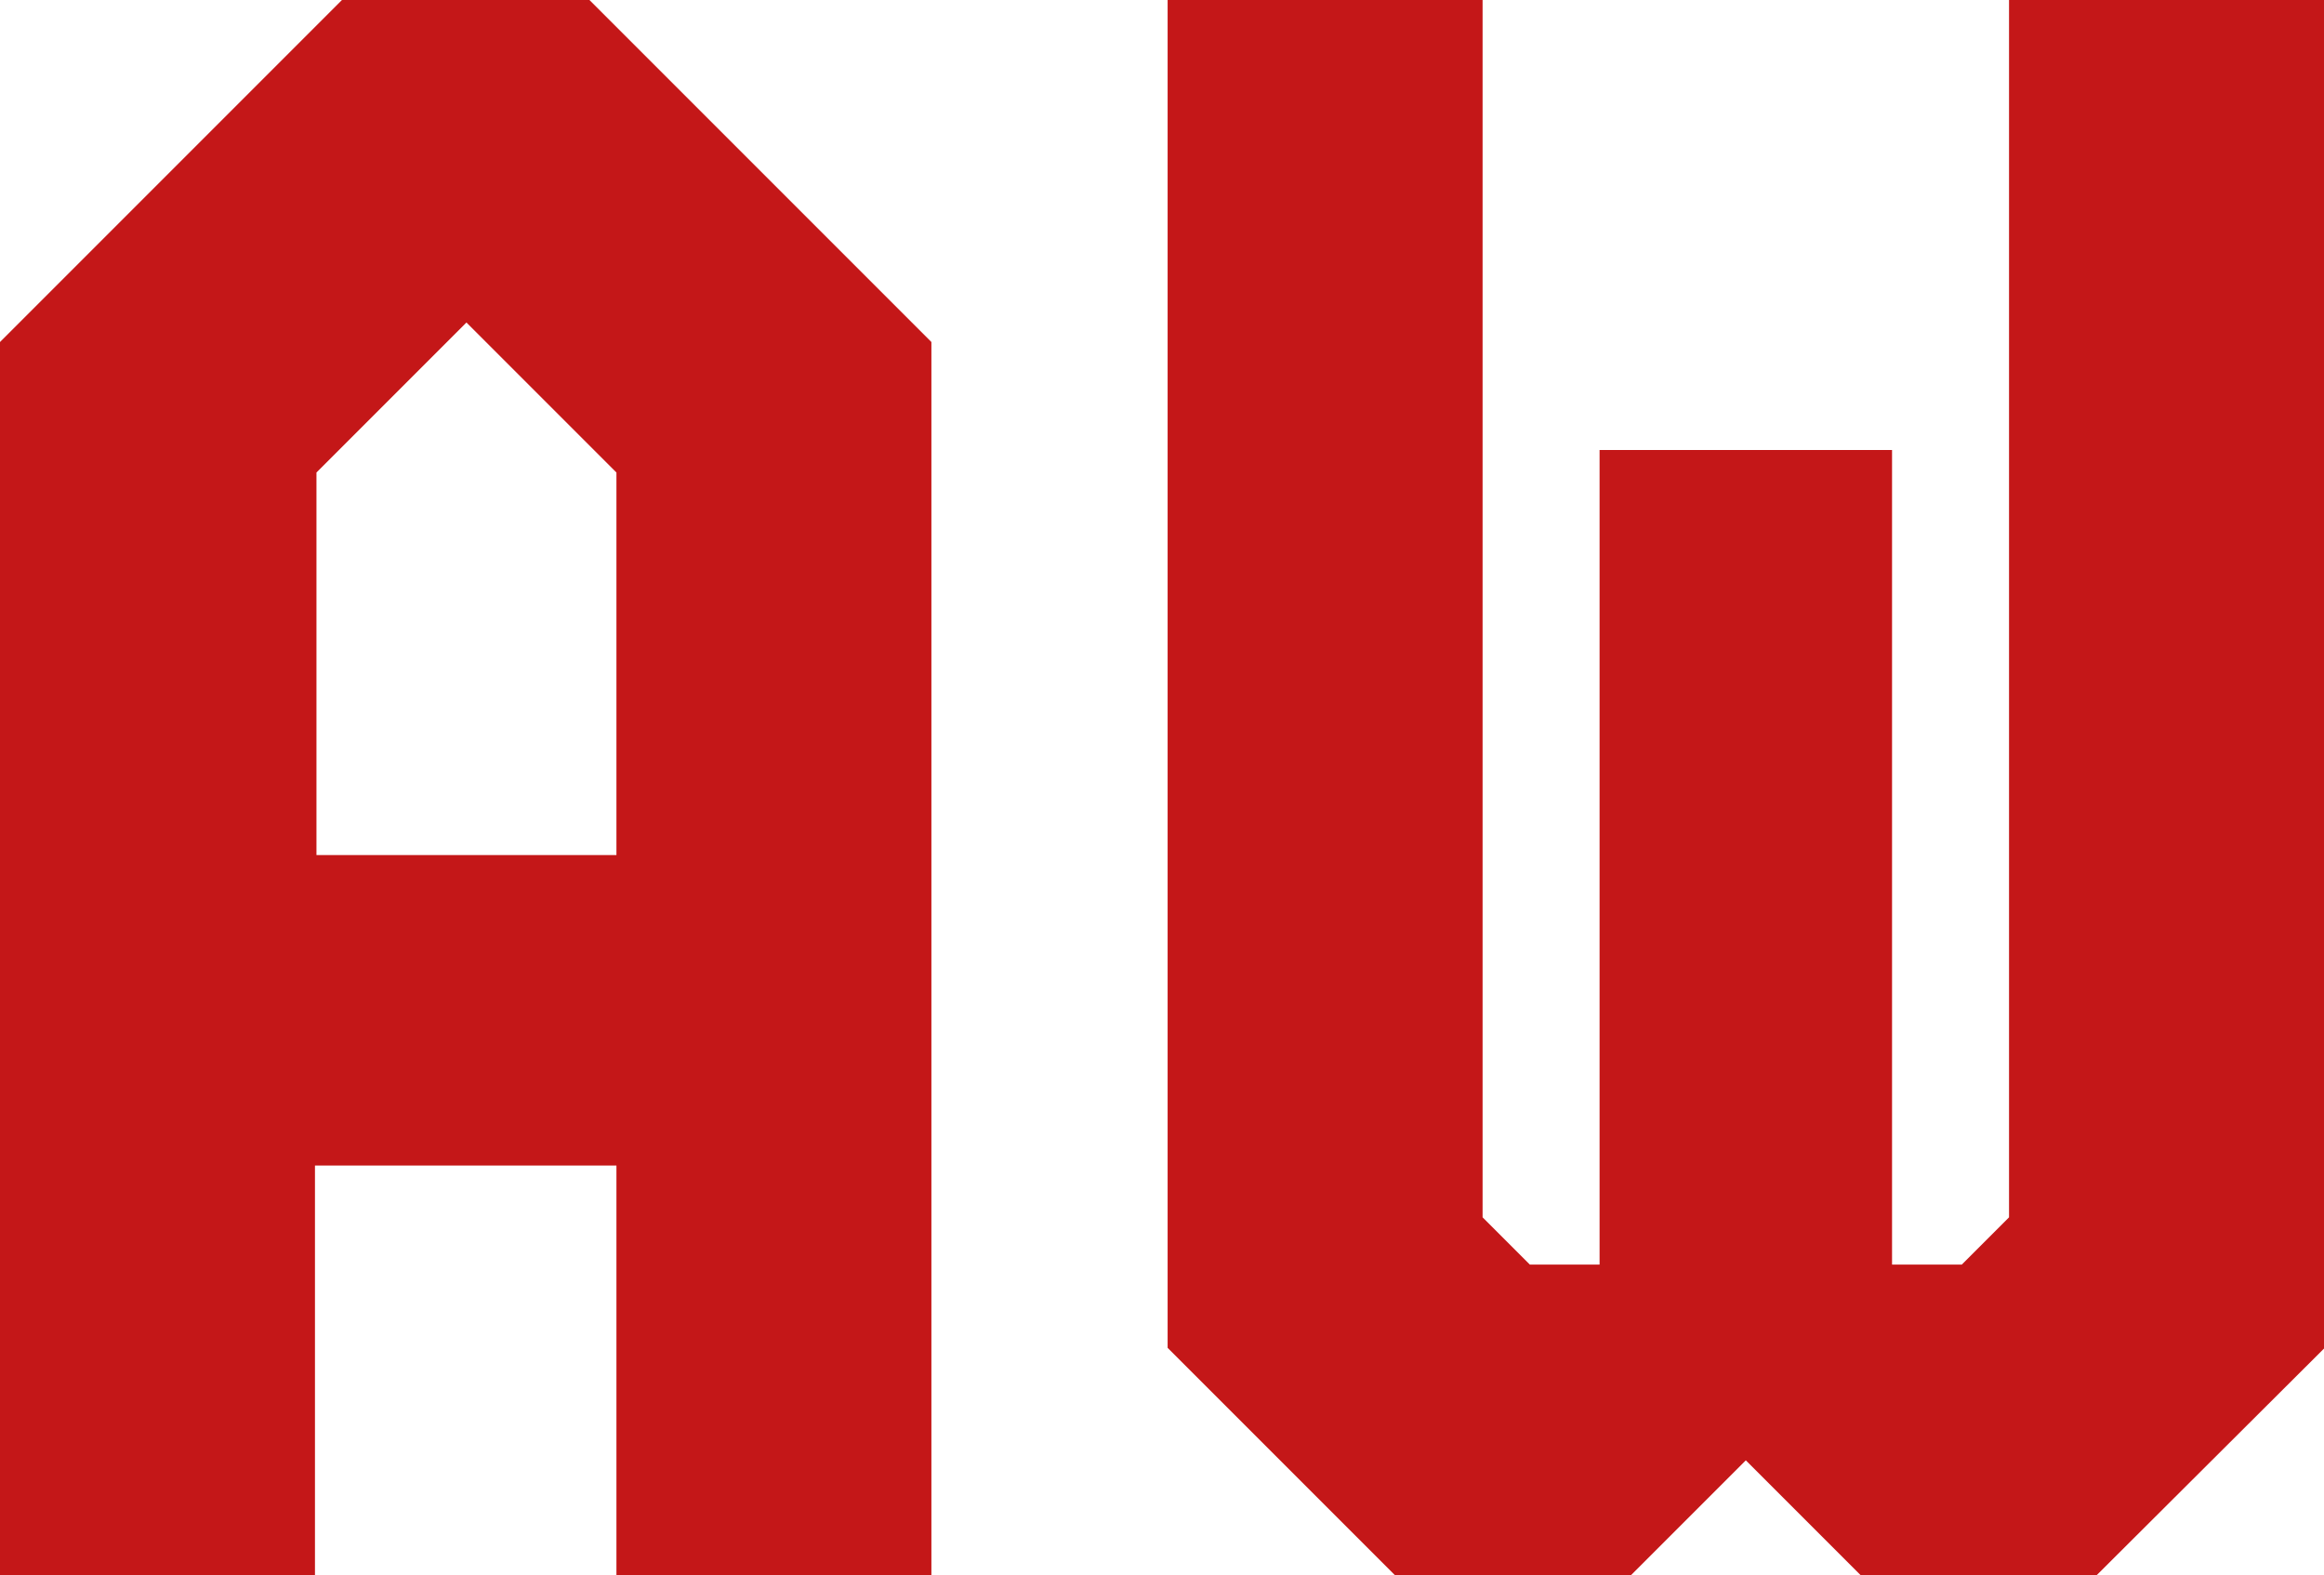 <svg xmlns="http://www.w3.org/2000/svg" viewBox="0 0 123.96 84"><defs><style>.cls-1{fill:#c41718;}</style></defs><g id="Ebene_2" data-name="Ebene 2"><g id="Ebene_1-2" data-name="Ebene 1"><path class="cls-1" d="M32.88,84V62.16H16.8V84H0V18.24L18.24,0h13.2L49.68,18.24V84Zm0-58.8-8-8-8,8V45.6H32.88Z"/><path class="cls-1" d="M99.24,84l-6.12-6.12L87,84H74.4L62.28,71.88V0h16.8V64.92l2.52,2.52h3.72V24h15.6V67.44h3.72l2.52-2.52V0H124V71.88L111.84,84Z"/></g></g></svg>